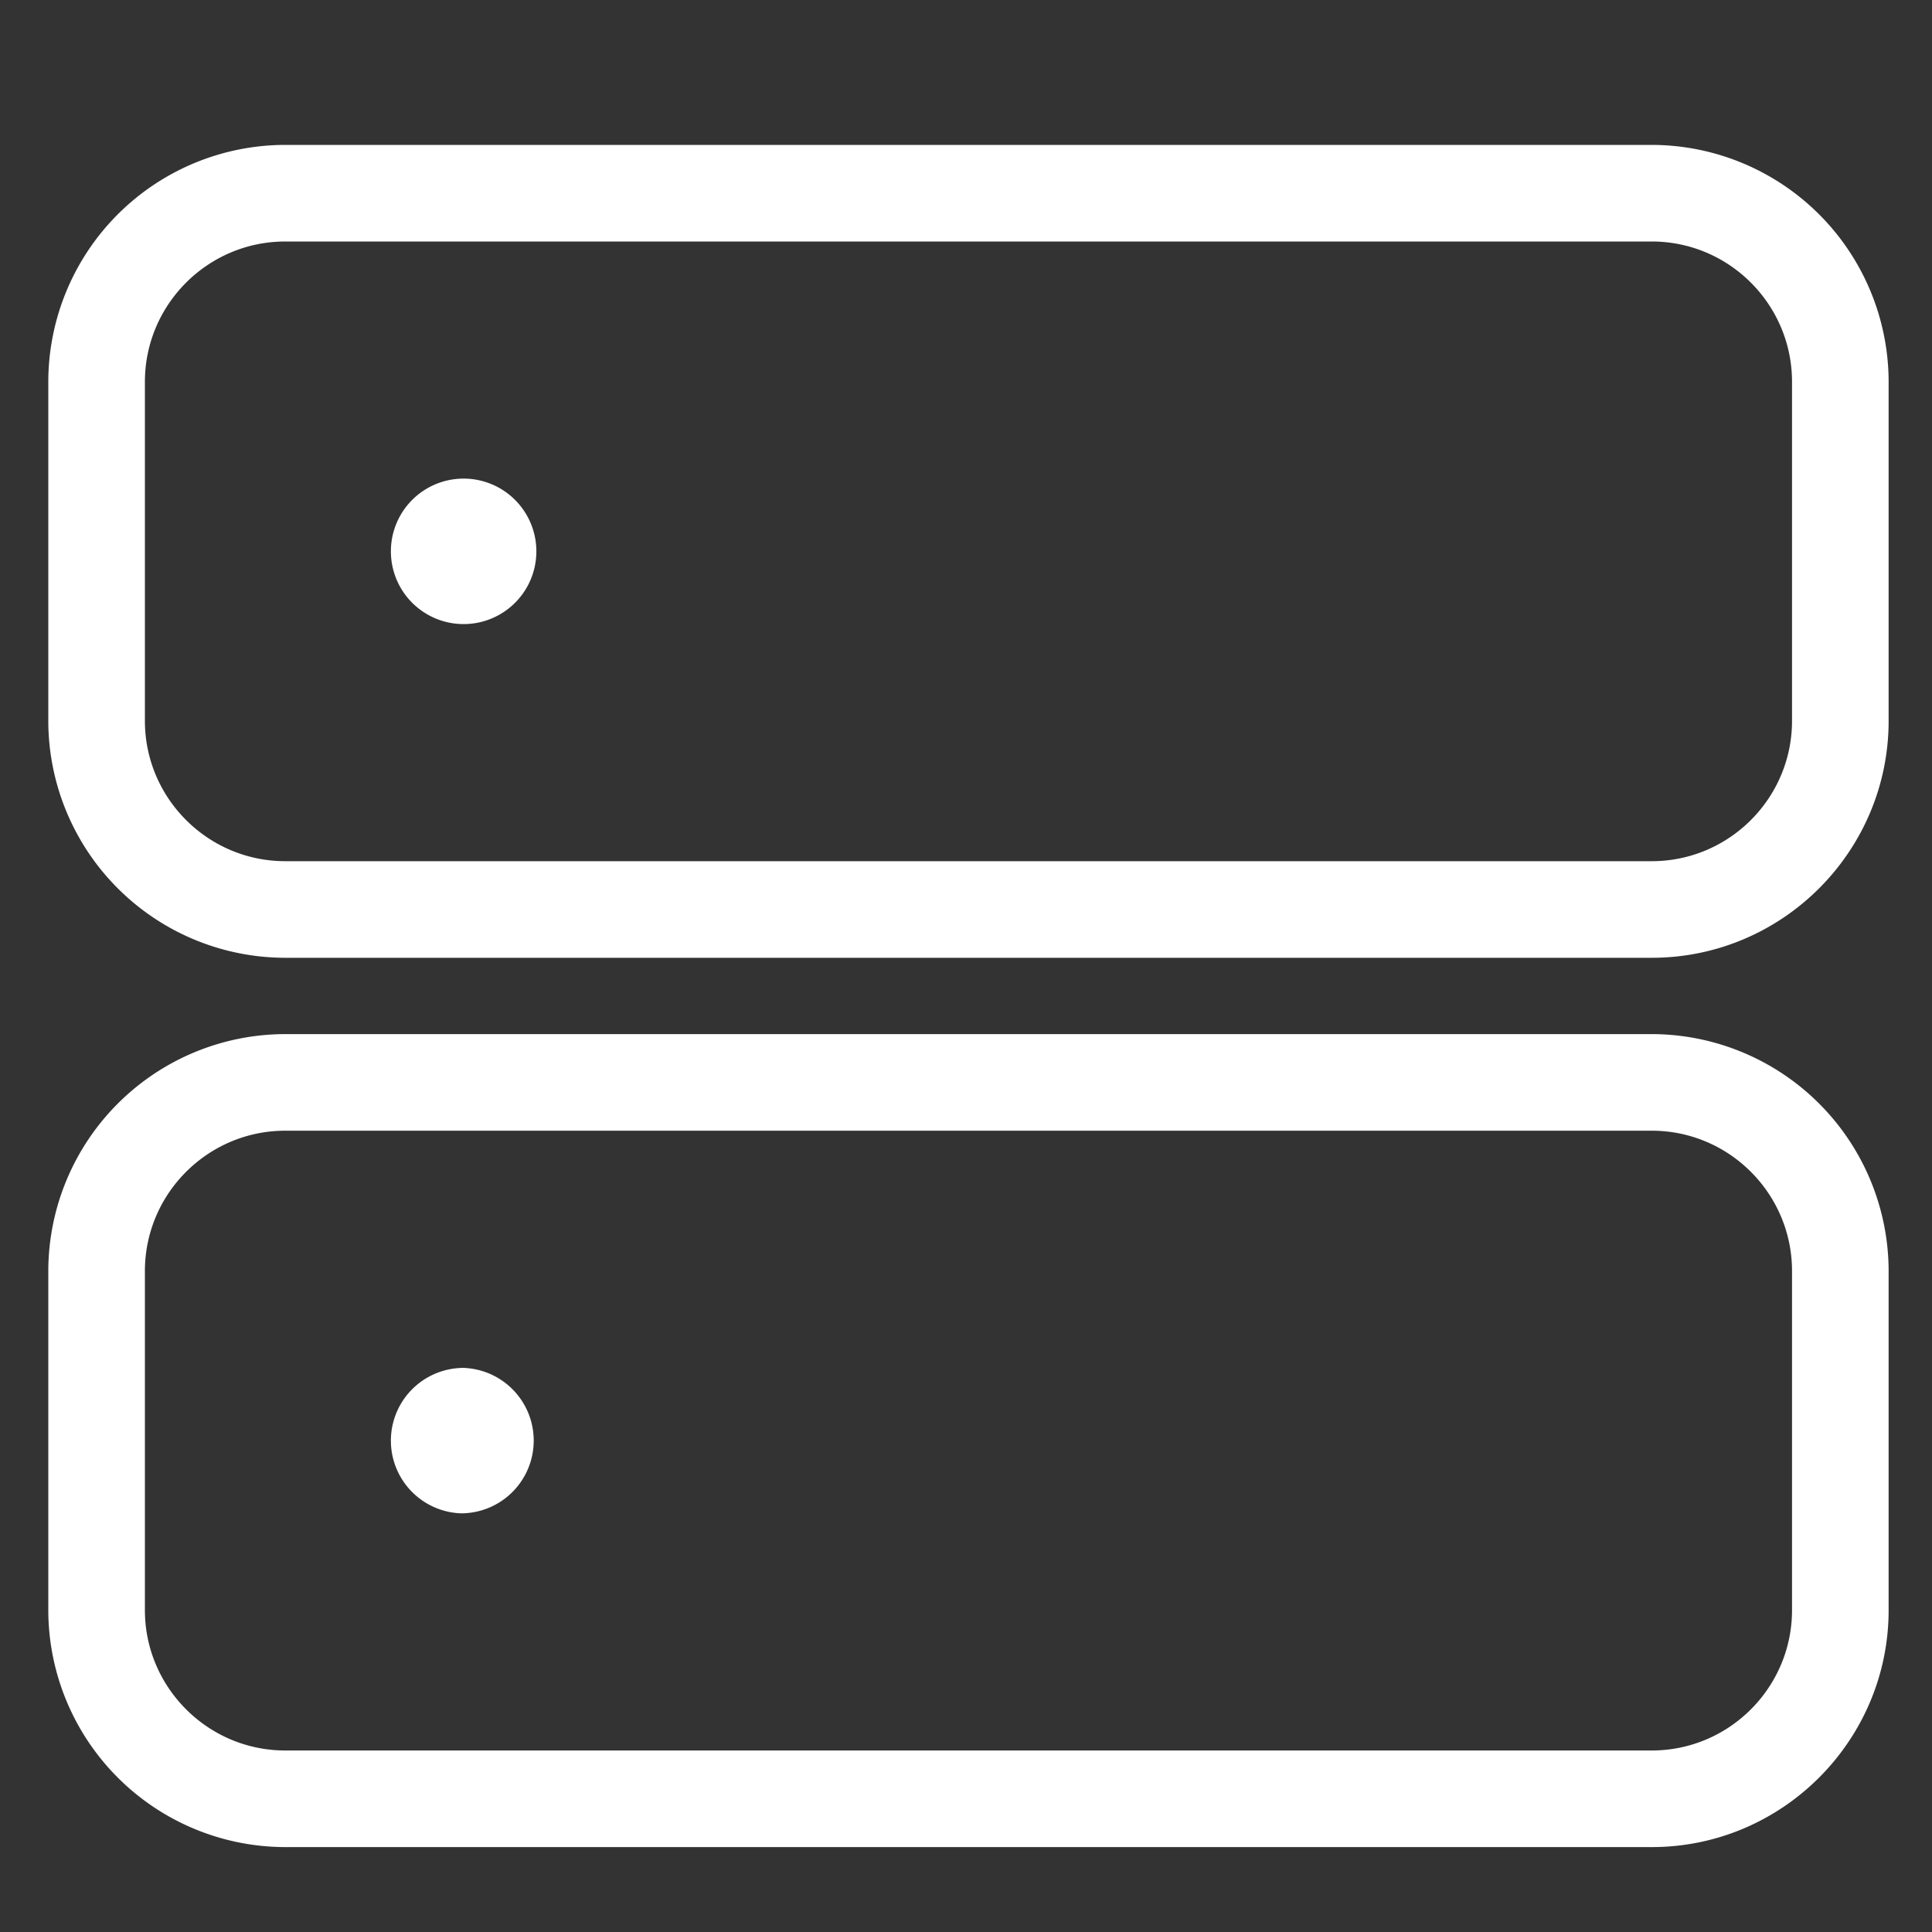 <svg xmlns="http://www.w3.org/2000/svg" width="20" height="20" viewBox="0 0 20 20">
    <rect x="0" y="0" width="20" height="20" fill="#333333" stroke="none"/>
    <g fill="#FFF" fill-rule="evenodd">
        <path d="M2.953 2.5c-.801 0-1.453.652-1.453 1.453v3.509c0 .801.652 1.453 1.453 1.453h14.146c.801 0 1.452-.652 1.452-1.453V3.953c0-.801-.651-1.453-1.452-1.453H2.953zm14.146 7.415H2.953A2.455 2.455 0 0 1 .5 7.462V3.953A2.455 2.455 0 0 1 2.953 1.5h14.146a2.456 2.456 0 0 1 2.452 2.453v3.509c0 1.352-1.1 2.453-2.452 2.453z"/>
        <path d="M4.772 4.955a.753.753 0 1 1 0 1.505.753.753 0 0 1 0-1.505M2.953 11.705c-.801 0-1.453.652-1.453 1.453v3.51c0 .8.652 1.453 1.453 1.453h14.146c.801 0 1.452-.652 1.452-1.453v-3.51c0-.801-.651-1.453-1.452-1.453H2.953zm14.146 7.416H2.953A2.456 2.456 0 0 1 .5 16.668v-3.51a2.456 2.456 0 0 1 2.453-2.453h14.146a2.456 2.456 0 0 1 2.452 2.453v3.51c0 1.35-1.1 2.453-2.452 2.453z"/>
        <path d="M4.772 14.16a.753.753 0 1 1 0 1.506.753.753 0 0 1 0-1.505"/>
    </g>
</svg>
